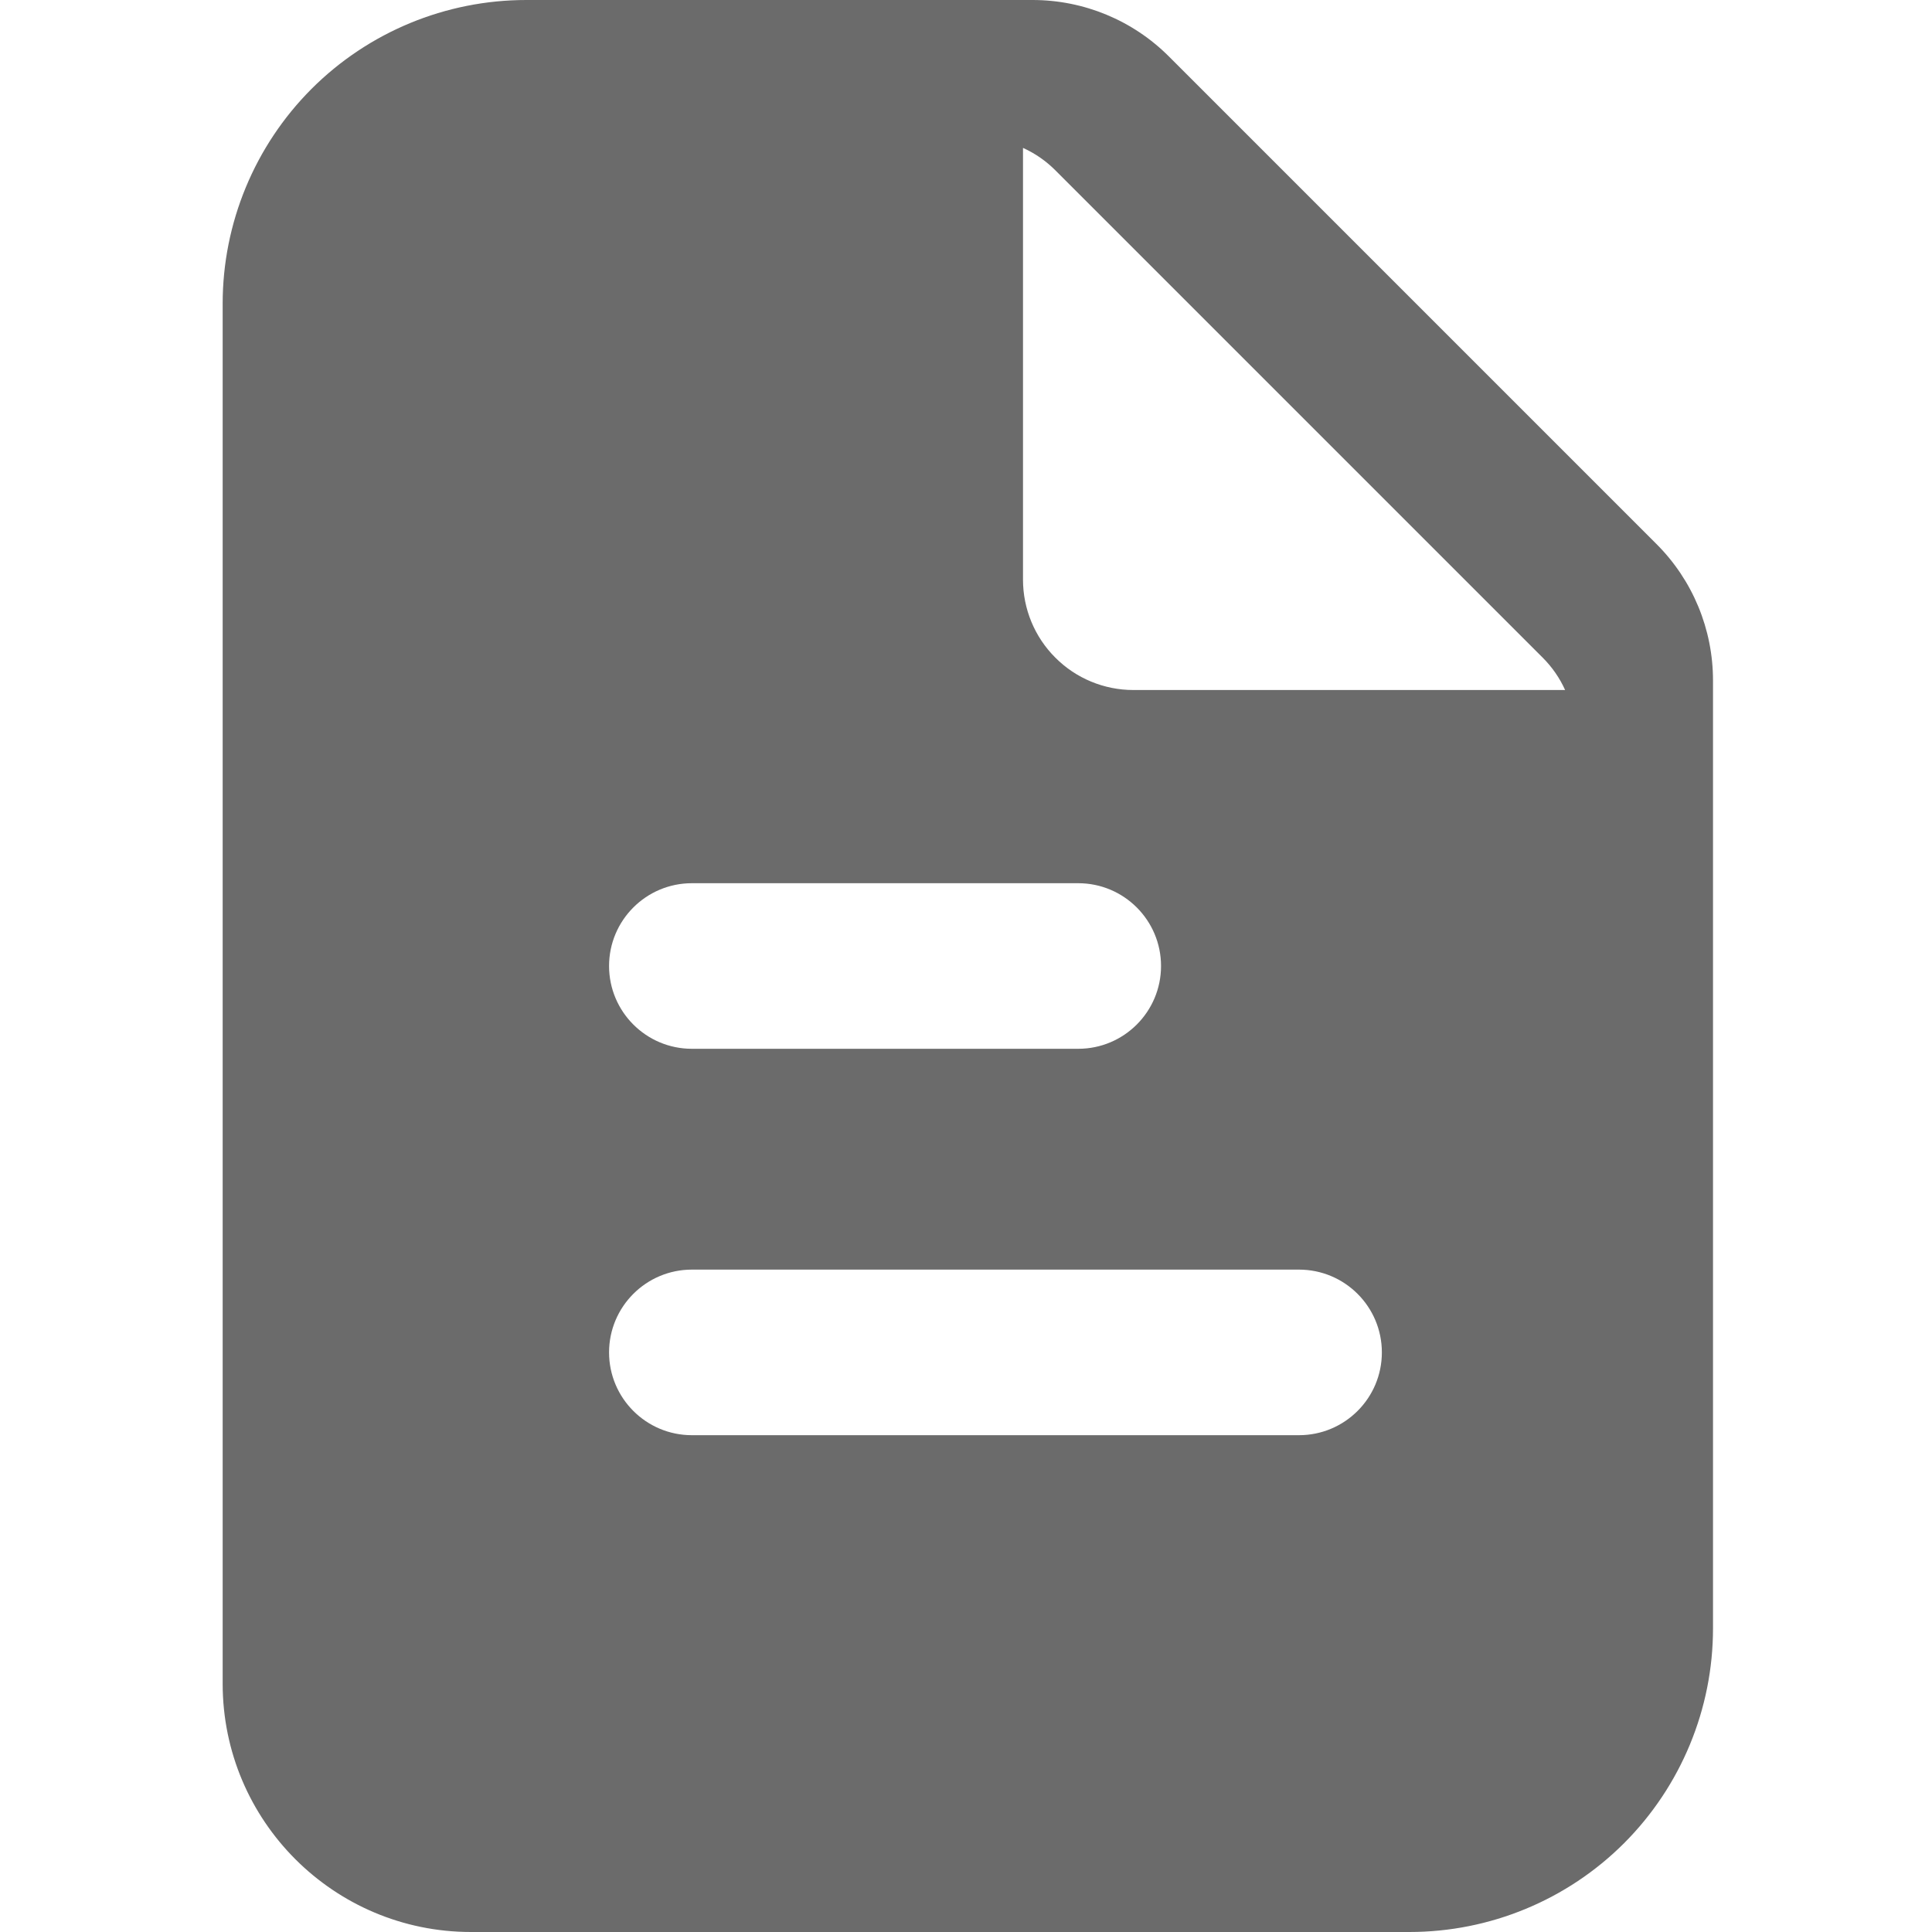 <svg width="20" height="20" viewBox="0 0 20 20" fill="none" xmlns="http://www.w3.org/2000/svg">
<path fill-rule="evenodd" clip-rule="evenodd" d="M2.305 3.143V17.429C2.305 18.849 3.456 20 4.876 20H14.59C15.424 20 16.224 19.669 16.813 19.08C17.402 18.49 17.733 17.69 17.733 16.857C17.733 16.857 17.733 9.064 17.733 7.045C17.733 6.514 17.523 6.006 17.147 5.631L12.102 0.586C11.727 0.21 11.219 0 10.689 0C9.318 0 5.448 0 5.448 0C4.614 0 3.814 0.331 3.225 0.92C2.636 1.51 2.305 2.31 2.305 3.143V3.143ZM7.162 14.857H13.447C13.921 14.857 14.305 14.473 14.305 14C14.305 13.527 13.921 13.143 13.447 13.143H7.162C6.689 13.143 6.305 13.527 6.305 14C6.305 14.473 6.689 14.857 7.162 14.857ZM7.162 10.857H11.162C11.635 10.857 12.019 10.473 12.019 10C12.019 9.527 11.635 9.143 11.162 9.143H7.162C6.689 9.143 6.305 9.527 6.305 10C6.305 10.473 6.689 10.857 7.162 10.857ZM10.59 1.531V6C10.59 6.303 10.71 6.594 10.925 6.808C11.139 7.023 11.43 7.143 11.733 7.143H16.202C16.146 7.019 16.068 6.906 15.97 6.808C14.958 5.797 11.937 2.775 10.925 1.763C10.827 1.665 10.714 1.587 10.59 1.531V1.531Z" fill="#6B6B6B"/>
</svg>
